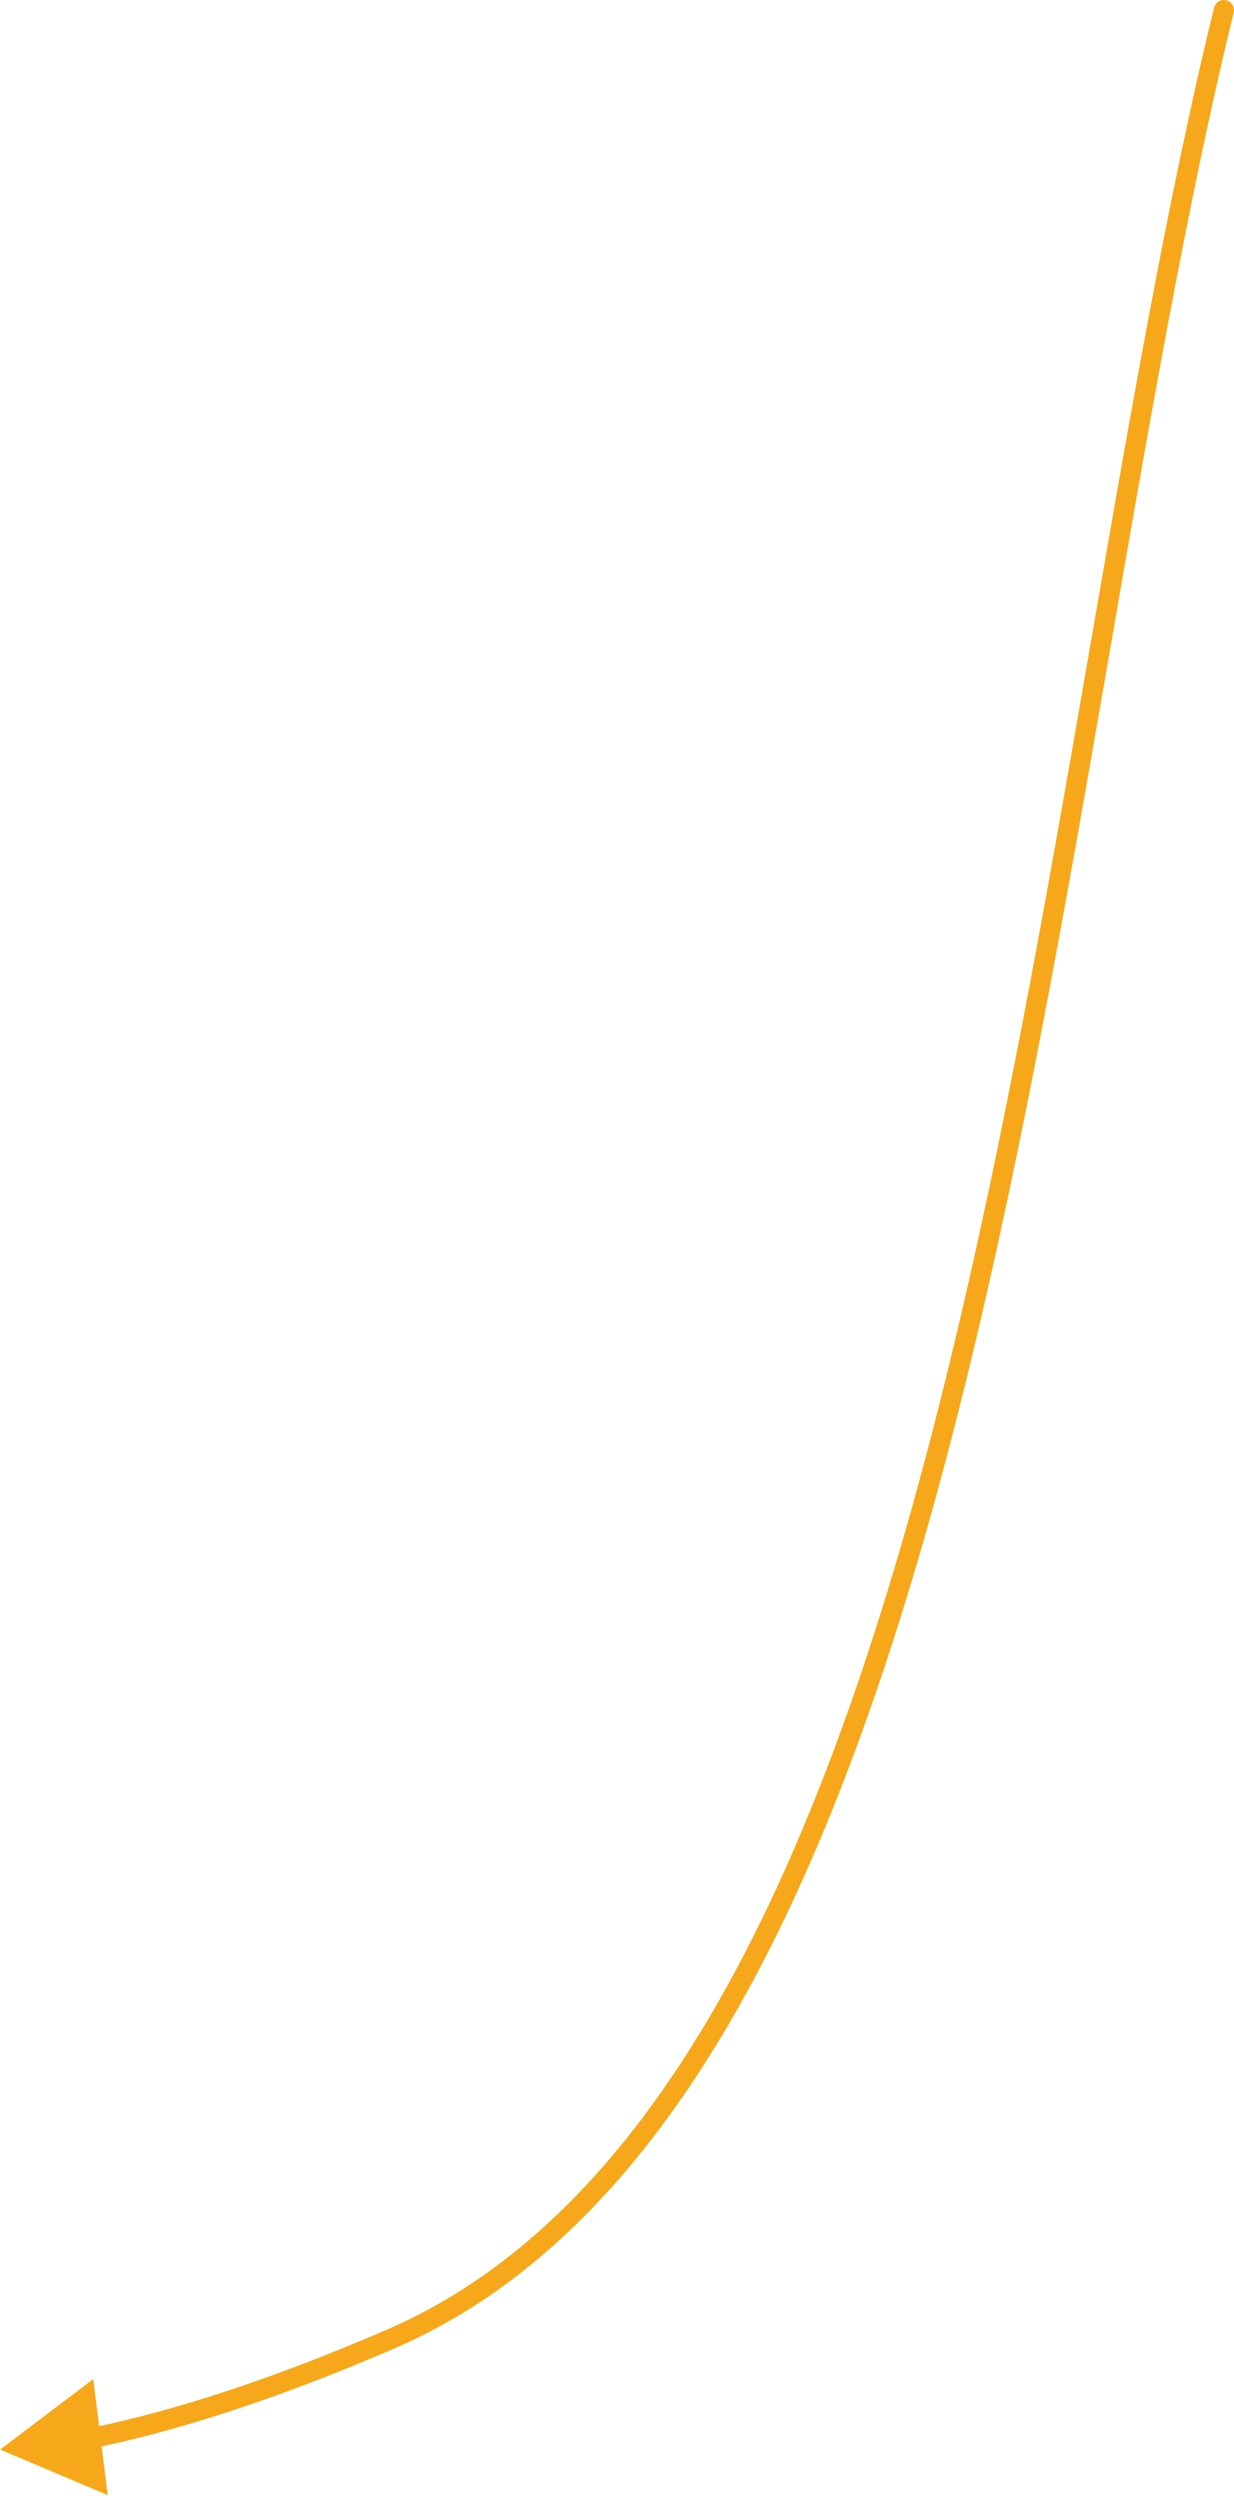 <svg width="122" height="247" viewBox="0 0 122 247" fill="none" xmlns="http://www.w3.org/2000/svg">
<path d="M121.971 1.238C122.103 0.702 121.774 0.16 121.238 0.029C120.702 -0.103 120.16 0.226 120.029 0.762L121.971 1.238ZM38.621 231.076L39.018 231.994L38.621 231.076ZM0.011 241.996L10.647 246.49L9.221 235.032L0.011 241.996ZM120.029 0.762C115.352 19.849 111.529 42.206 107.515 65.354C103.497 88.519 99.286 112.488 93.83 134.863C88.373 157.244 81.682 177.975 72.727 194.672C63.77 211.371 52.599 223.944 38.224 230.158L39.018 231.994C53.965 225.532 65.418 212.53 74.489 195.617C83.561 178.702 90.3 157.783 95.773 135.337C101.248 112.886 105.469 88.852 109.485 65.696C113.504 42.524 117.315 20.244 121.971 1.238L120.029 0.762ZM38.224 230.158C24.853 235.939 15.065 238.642 8.747 239.904L9.139 241.865C15.606 240.574 25.529 237.826 39.018 231.994L38.224 230.158Z" fill="#F7A81A"/>
</svg>
